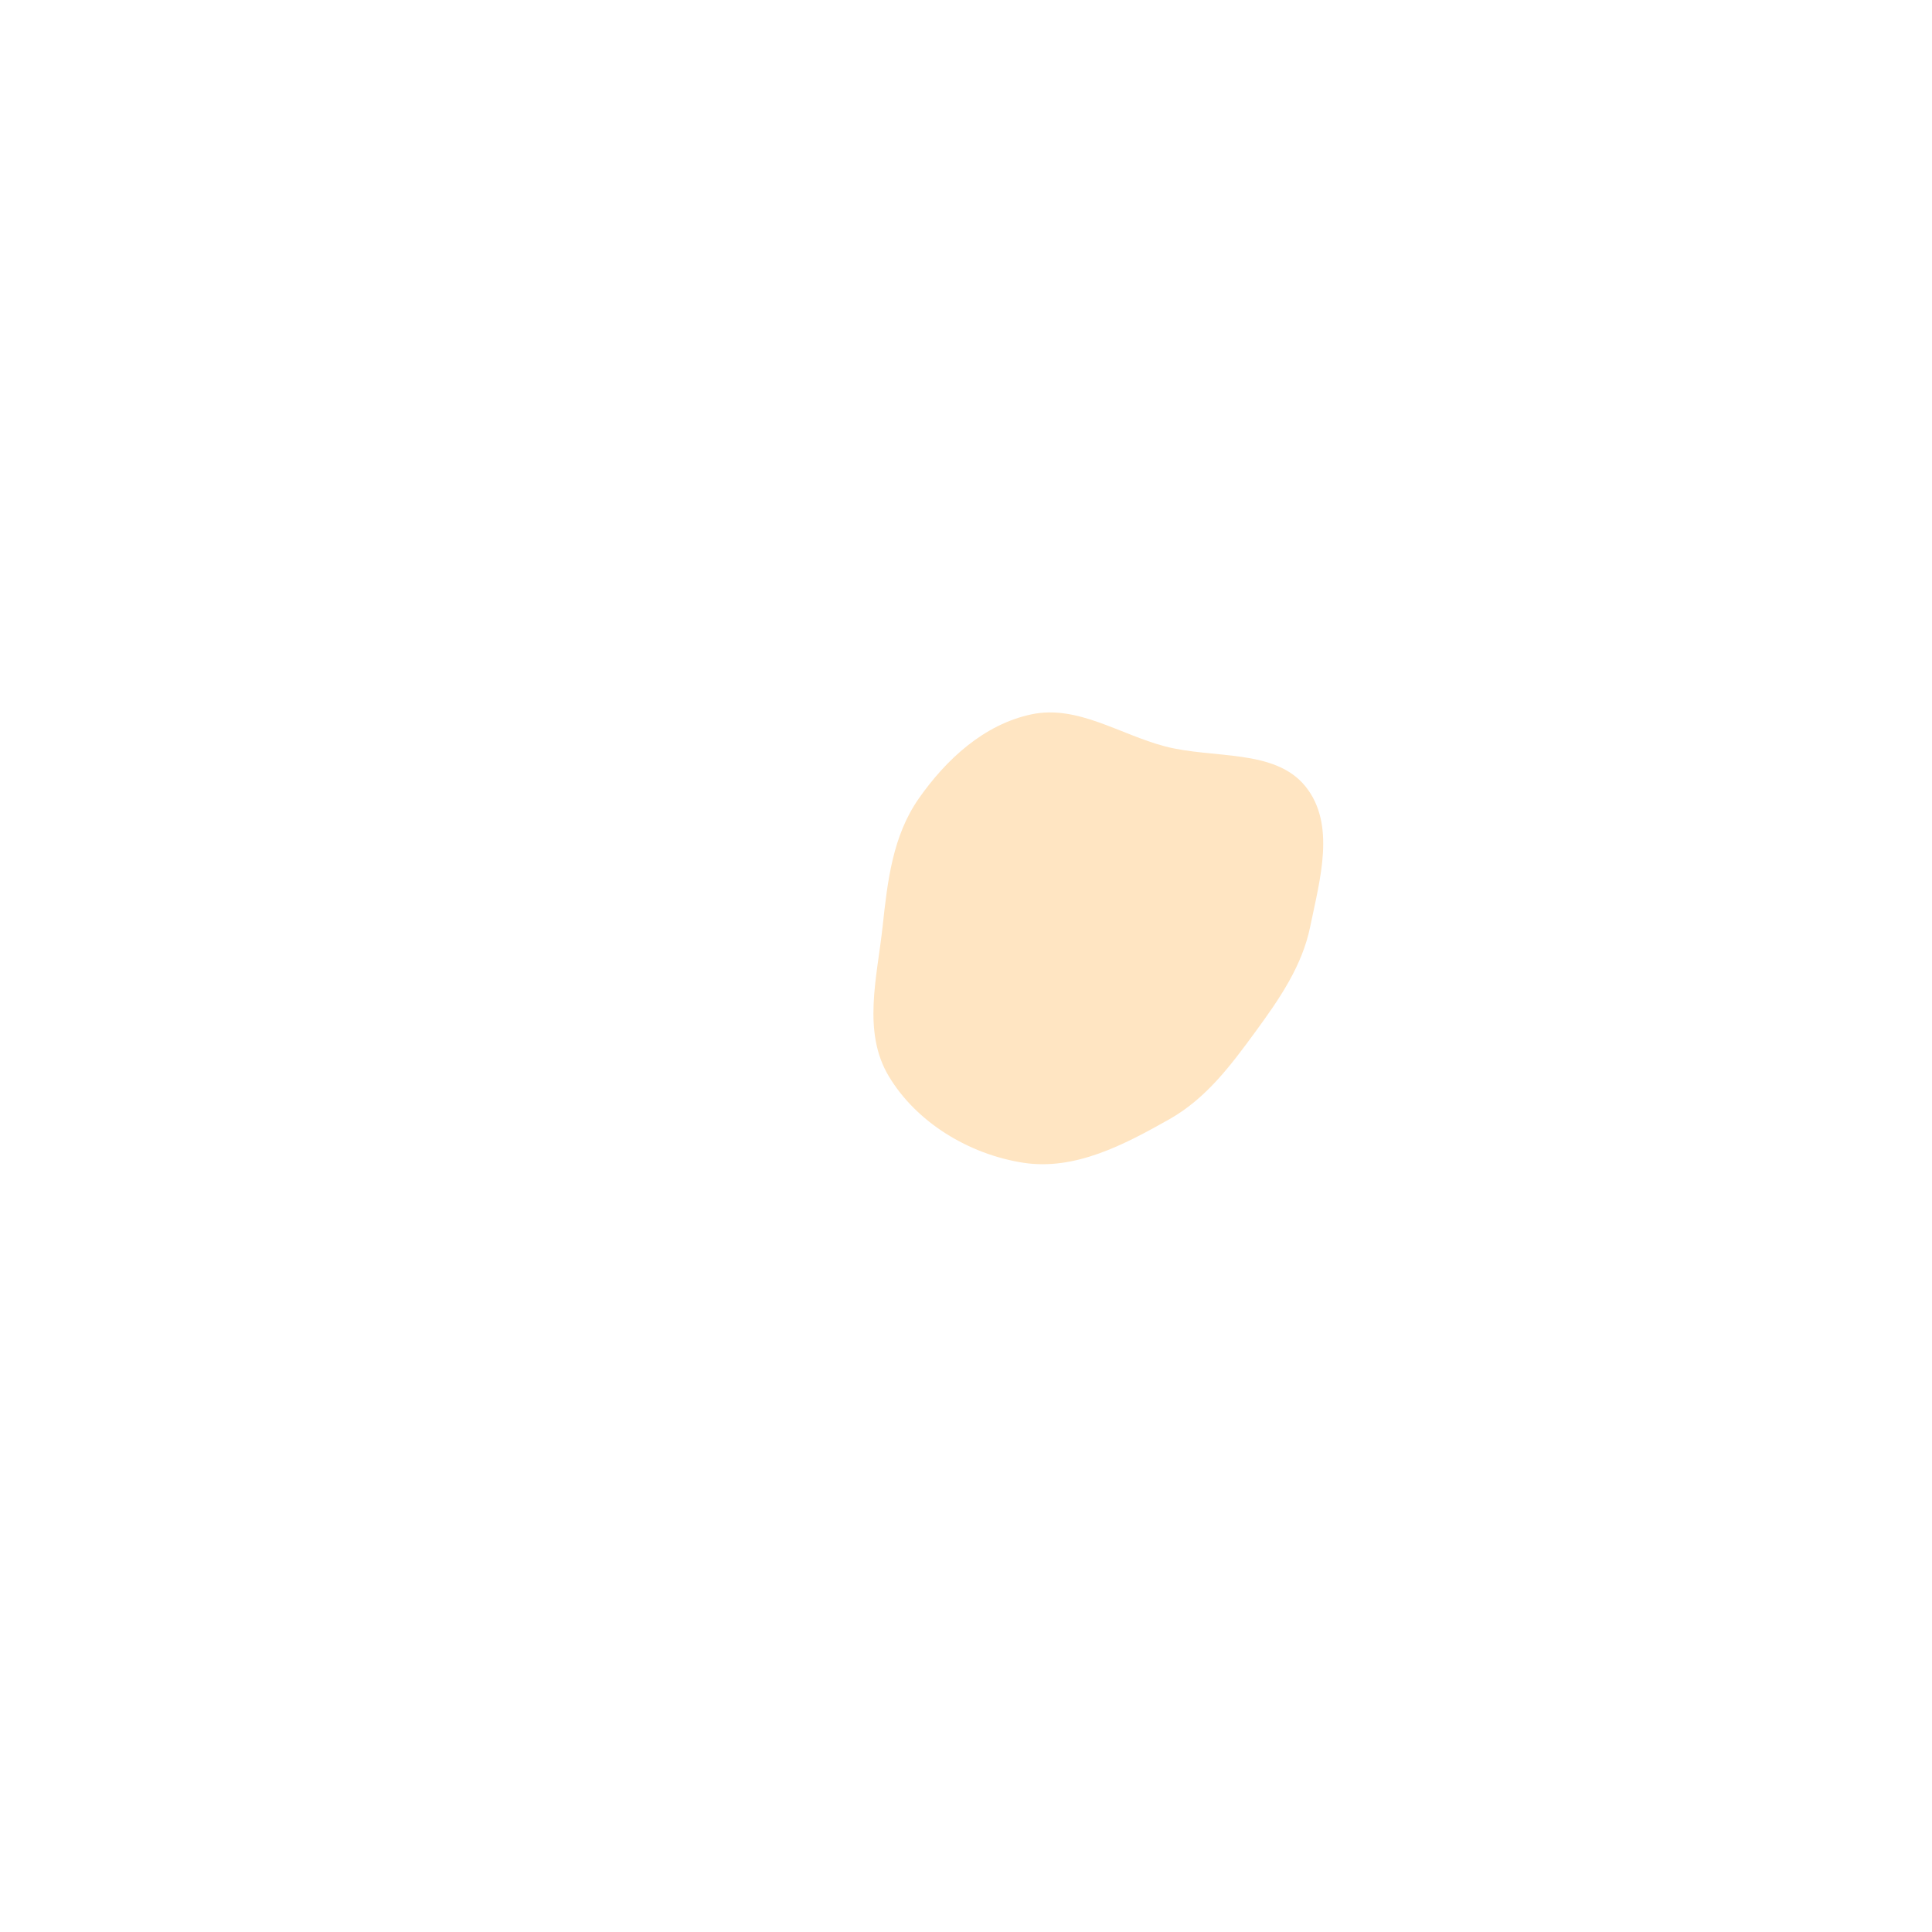 <svg xmlns="http://www.w3.org/2000/svg" width="1920" height="1920" viewBox="-640 -480 1920 1920" fill="none"><g filter="url('#filter0_f_202_744')"><path fill-rule="evenodd" clip-rule="evenodd" d="M237.11 440.939c4.889-44.908 9.797-90.049 36.09-127.551 27.004-38.514 64.53-73.477 111.876-83.487 45.611-9.643 87.563 19.946 132.601 31.799 48.03 12.639 109.304 2.12 139.703 39.861 30.406 37.748 14.244 92.616 4.672 139.378-8.03 39.228-30.653 71.927-54.627 104.67-24.454 33.397-48.864 66.109-85.585 86.822-44.627 25.174-93.625 51.024-144.774 43.12-54.447-8.414-106.58-40.372-133.91-86.186-26.299-44.085-11.542-97.944-6.046-148.426Z" fill="#FFE5C2"/></g><defs><filter id="filter0_f_202_744" x="-640" y="-480" width="1920" height="1920" filterUnits="userSpaceOnUse" color-interpolation-filters="sRGB"><feFlood flood-opacity="0" result="BackgroundImageFix"/><feBlend in="SourceGraphic" in2="BackgroundImageFix" result="shape"/><feGaussianBlur stdDeviation="114" result="effect1_foregroundBlur_202_744"/></filter></defs></svg>